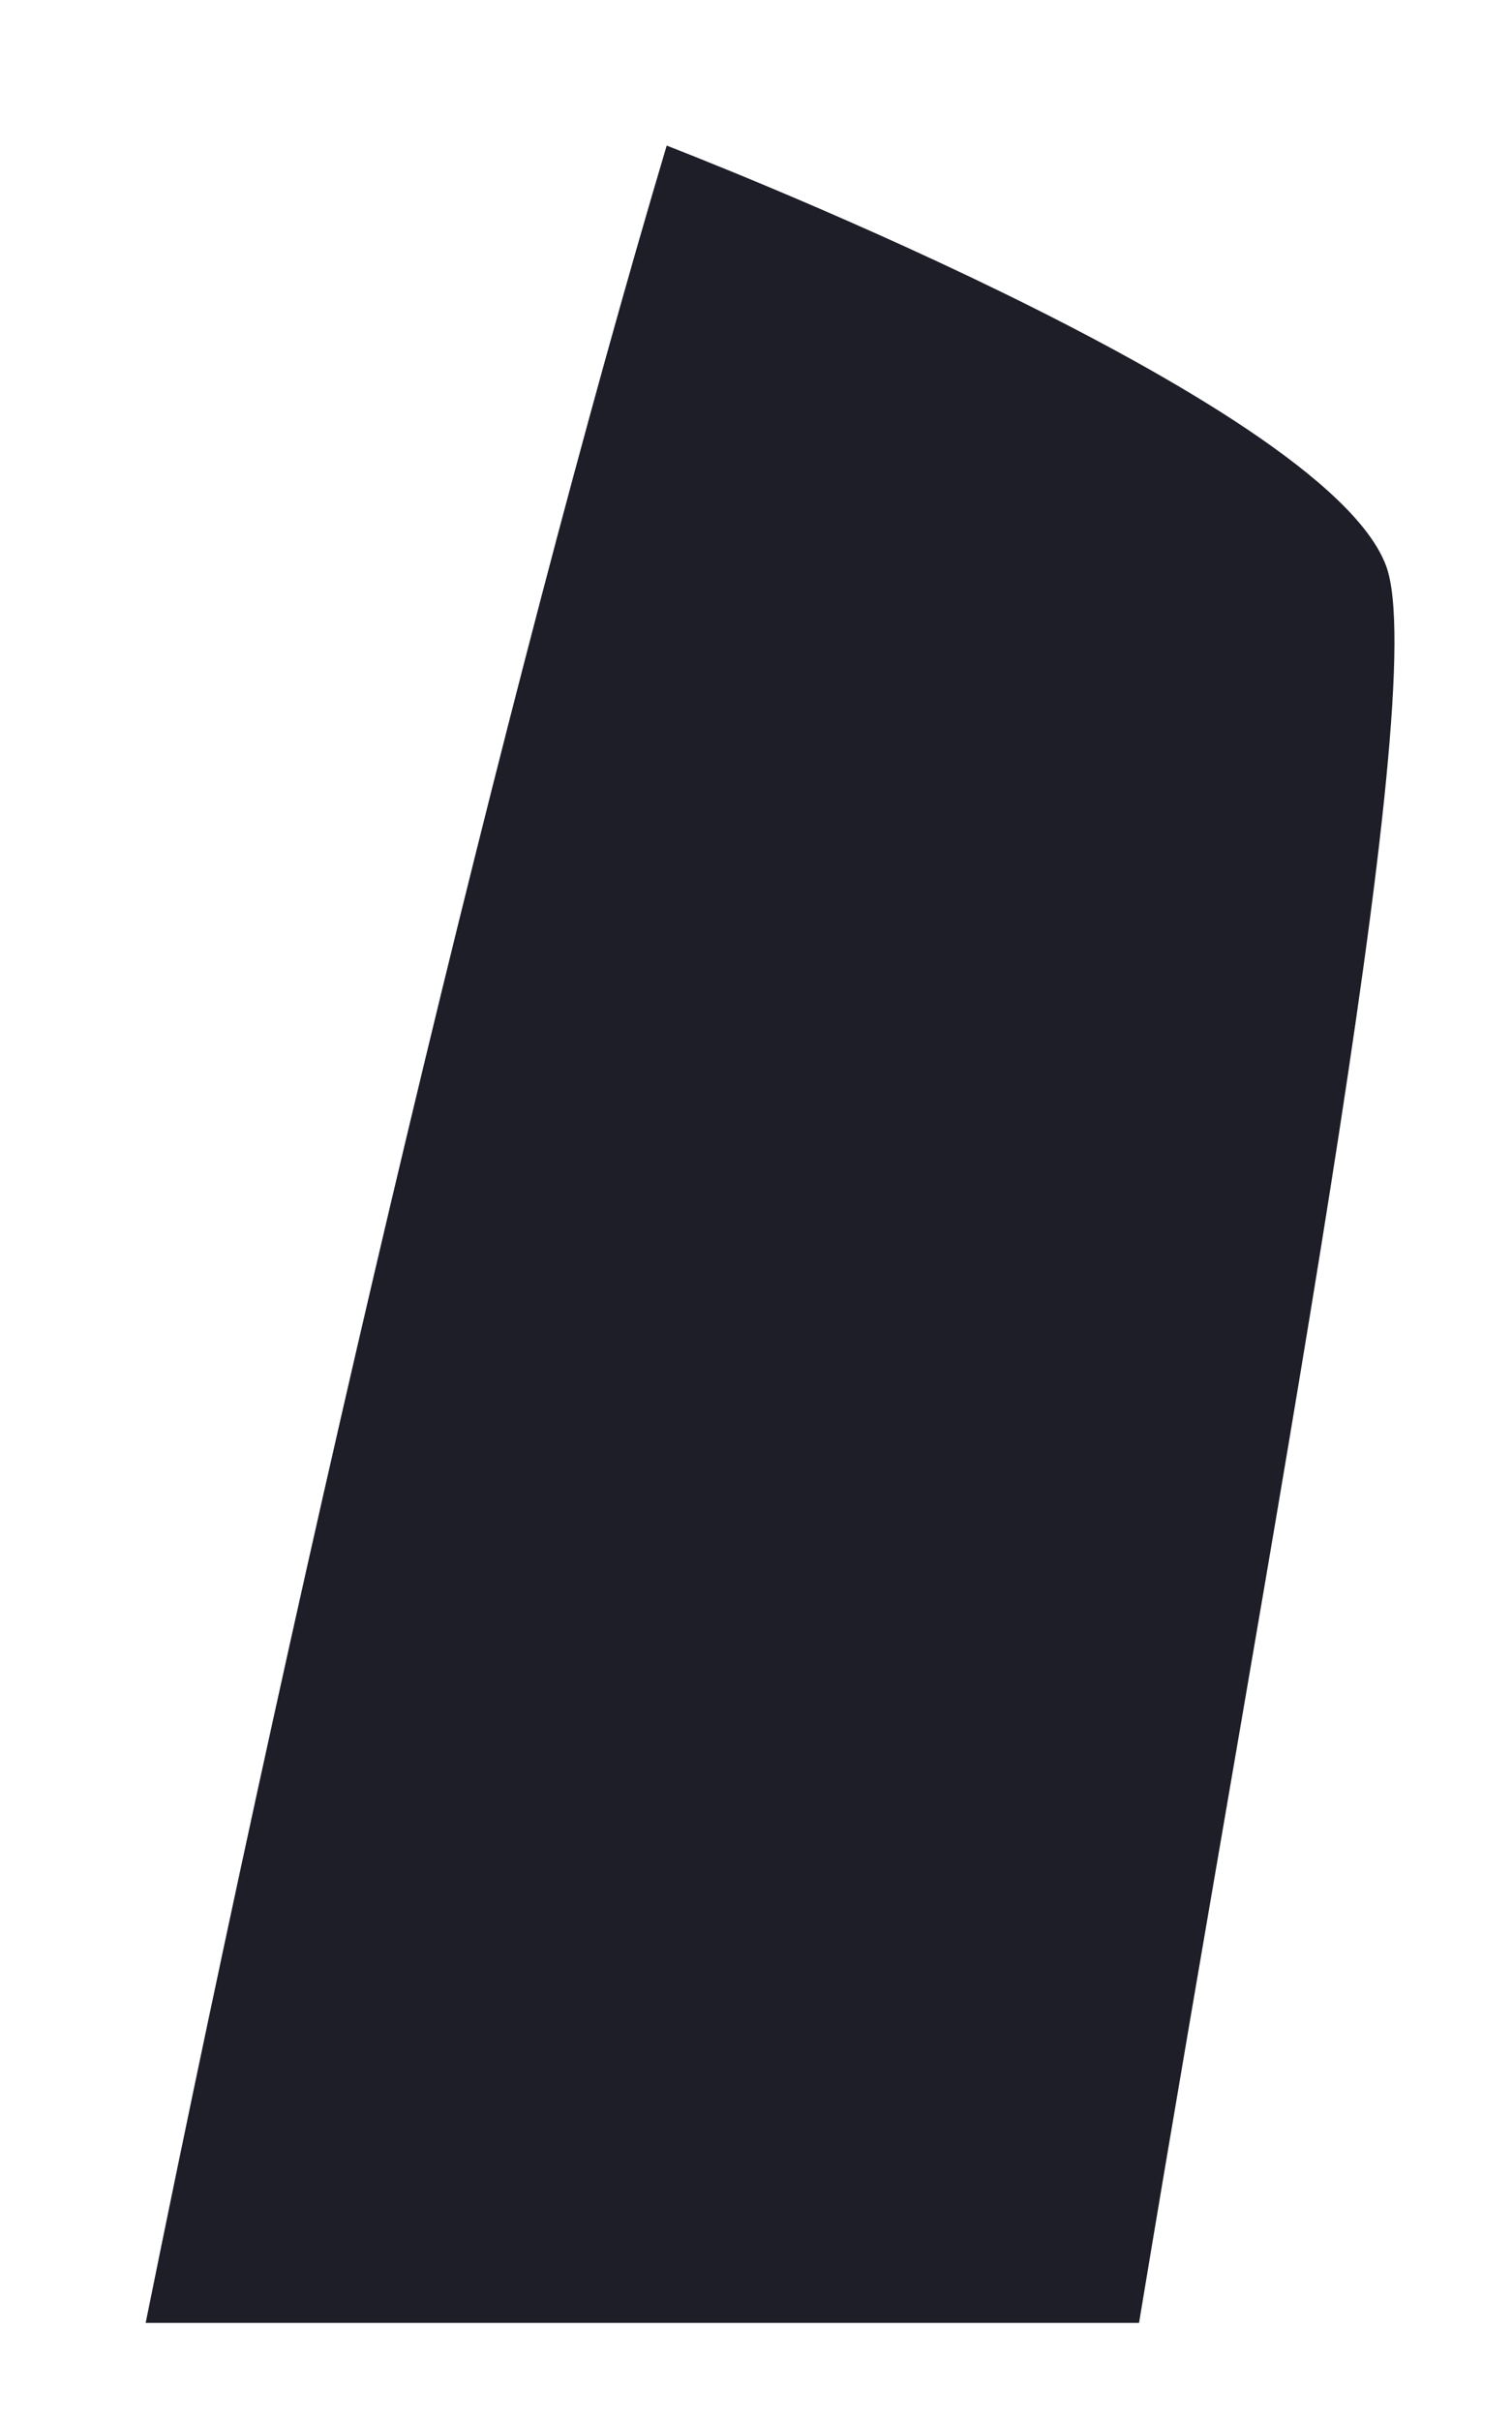 <svg xmlns="http://www.w3.org/2000/svg" xmlns:xlink="http://www.w3.org/1999/xlink" width="15" height="24" version="1.1"><g><path fill="#1e1e29" fill-rule="nonzero" stroke="none" d="M 13.751 5.612 C 13.134 3.948 6.614 1.444 6.614 1.444 C 5.03 6.761 3.063 15.045 1.445 23.037 L 11.3 23.037 C 12.617 15.079 14.218 6.864 13.751 5.612 Z" transform="matrix(1 0 0 1 -1123 -753 ) matrix(1 0 0 1 1123 753 )"/></g></svg>